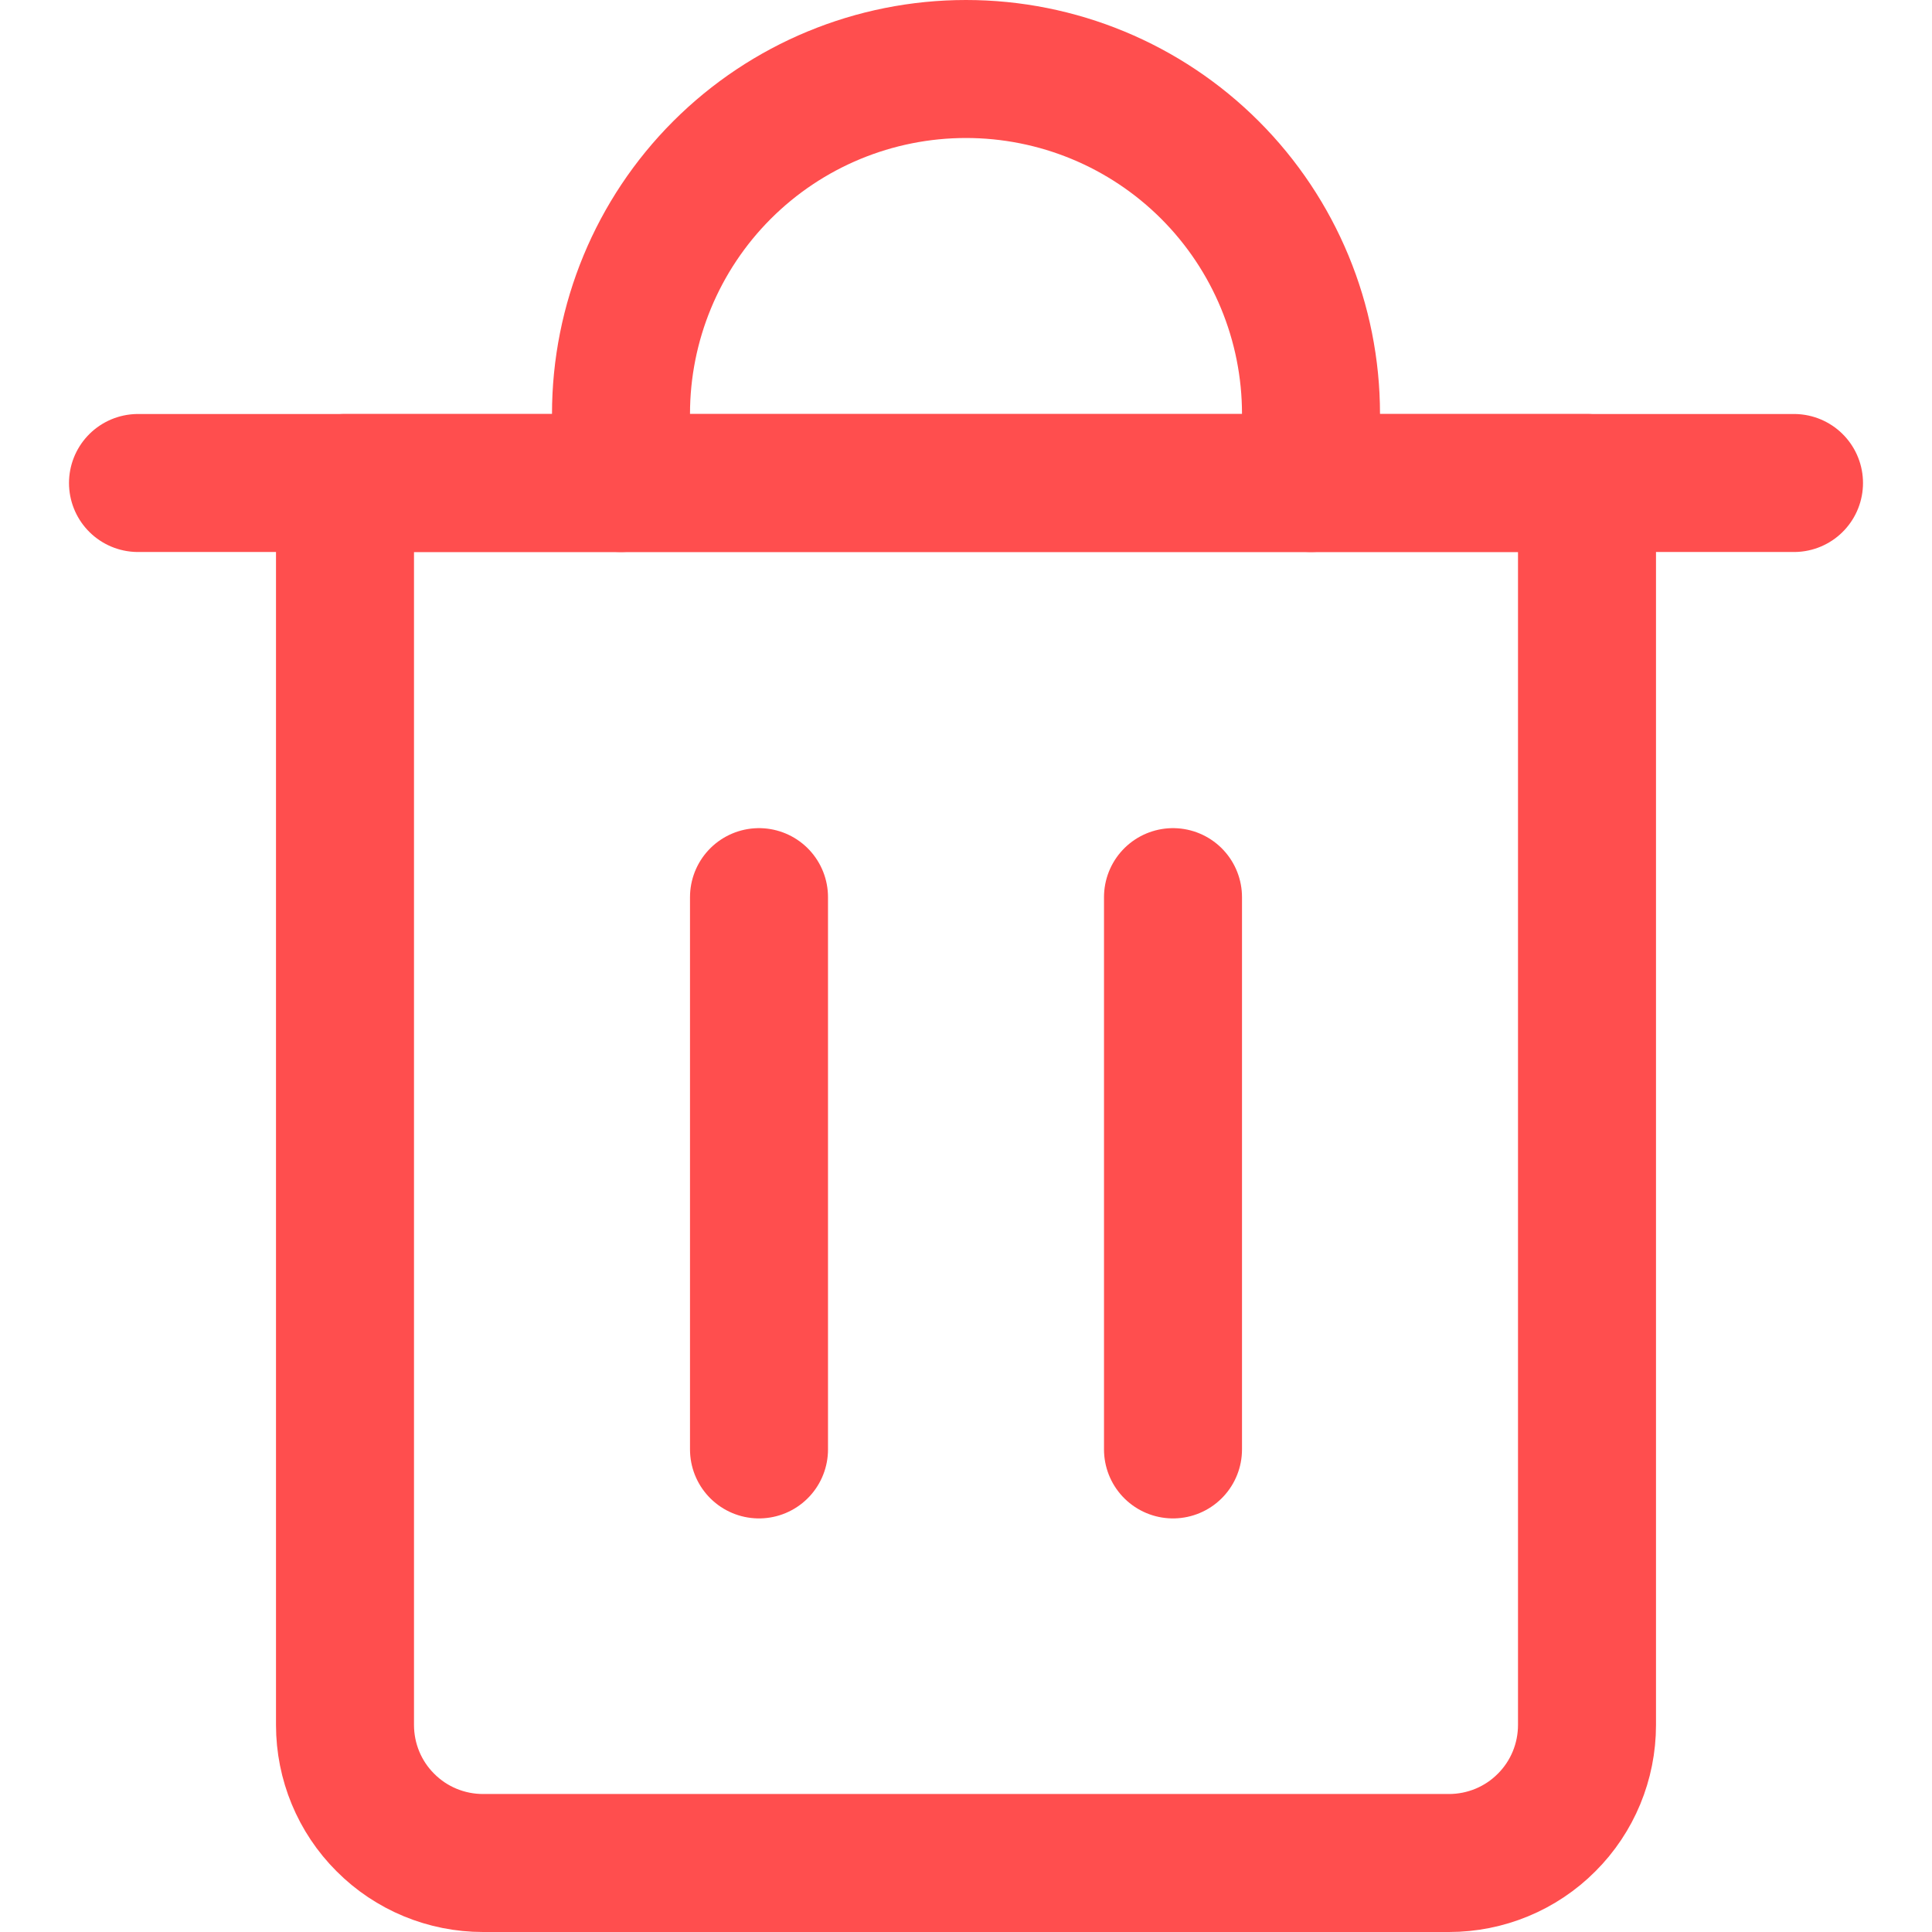 <svg width="14" height="14" viewBox="0 0 14 14" fill="none" xmlns="http://www.w3.org/2000/svg">
<g clip-path="url(#clip0_1004_477)">
<path d="M1 3.5H13" stroke="#FF4E4E" stroke-linecap="round" stroke-linejoin="round"/>
<path d="M2.5 3.5H11.5V12.5C11.5 12.765 11.395 13.02 11.207 13.207C11.02 13.395 10.765 13.5 10.5 13.5H3.5C3.235 13.5 2.98 13.395 2.793 13.207C2.605 13.02 2.5 12.765 2.5 12.5V3.5Z" stroke="#FF4E4E" stroke-linecap="round" stroke-linejoin="round"/>
<path d="M4.5 3.5V3C4.5 2.337 4.763 1.701 5.232 1.232C5.701 0.763 6.337 0.5 7 0.5C7.663 0.5 8.299 0.763 8.768 1.232C9.237 1.701 9.5 2.337 9.5 3V3.5" stroke="#FF4E4E" stroke-linecap="round" stroke-linejoin="round"/>
<path d="M5.5 6.501V10.503" stroke="#FF4E4E" stroke-linecap="round" stroke-linejoin="round"/>
<path d="M8.5 6.501V10.503" stroke="#FF4E4E" stroke-linecap="round" stroke-linejoin="round"/>
</g>
<defs>
<clipPath id="clip0_1004_477">
<rect width="14" height="14" fill="white"/>
</clipPath>
</defs>
</svg>
